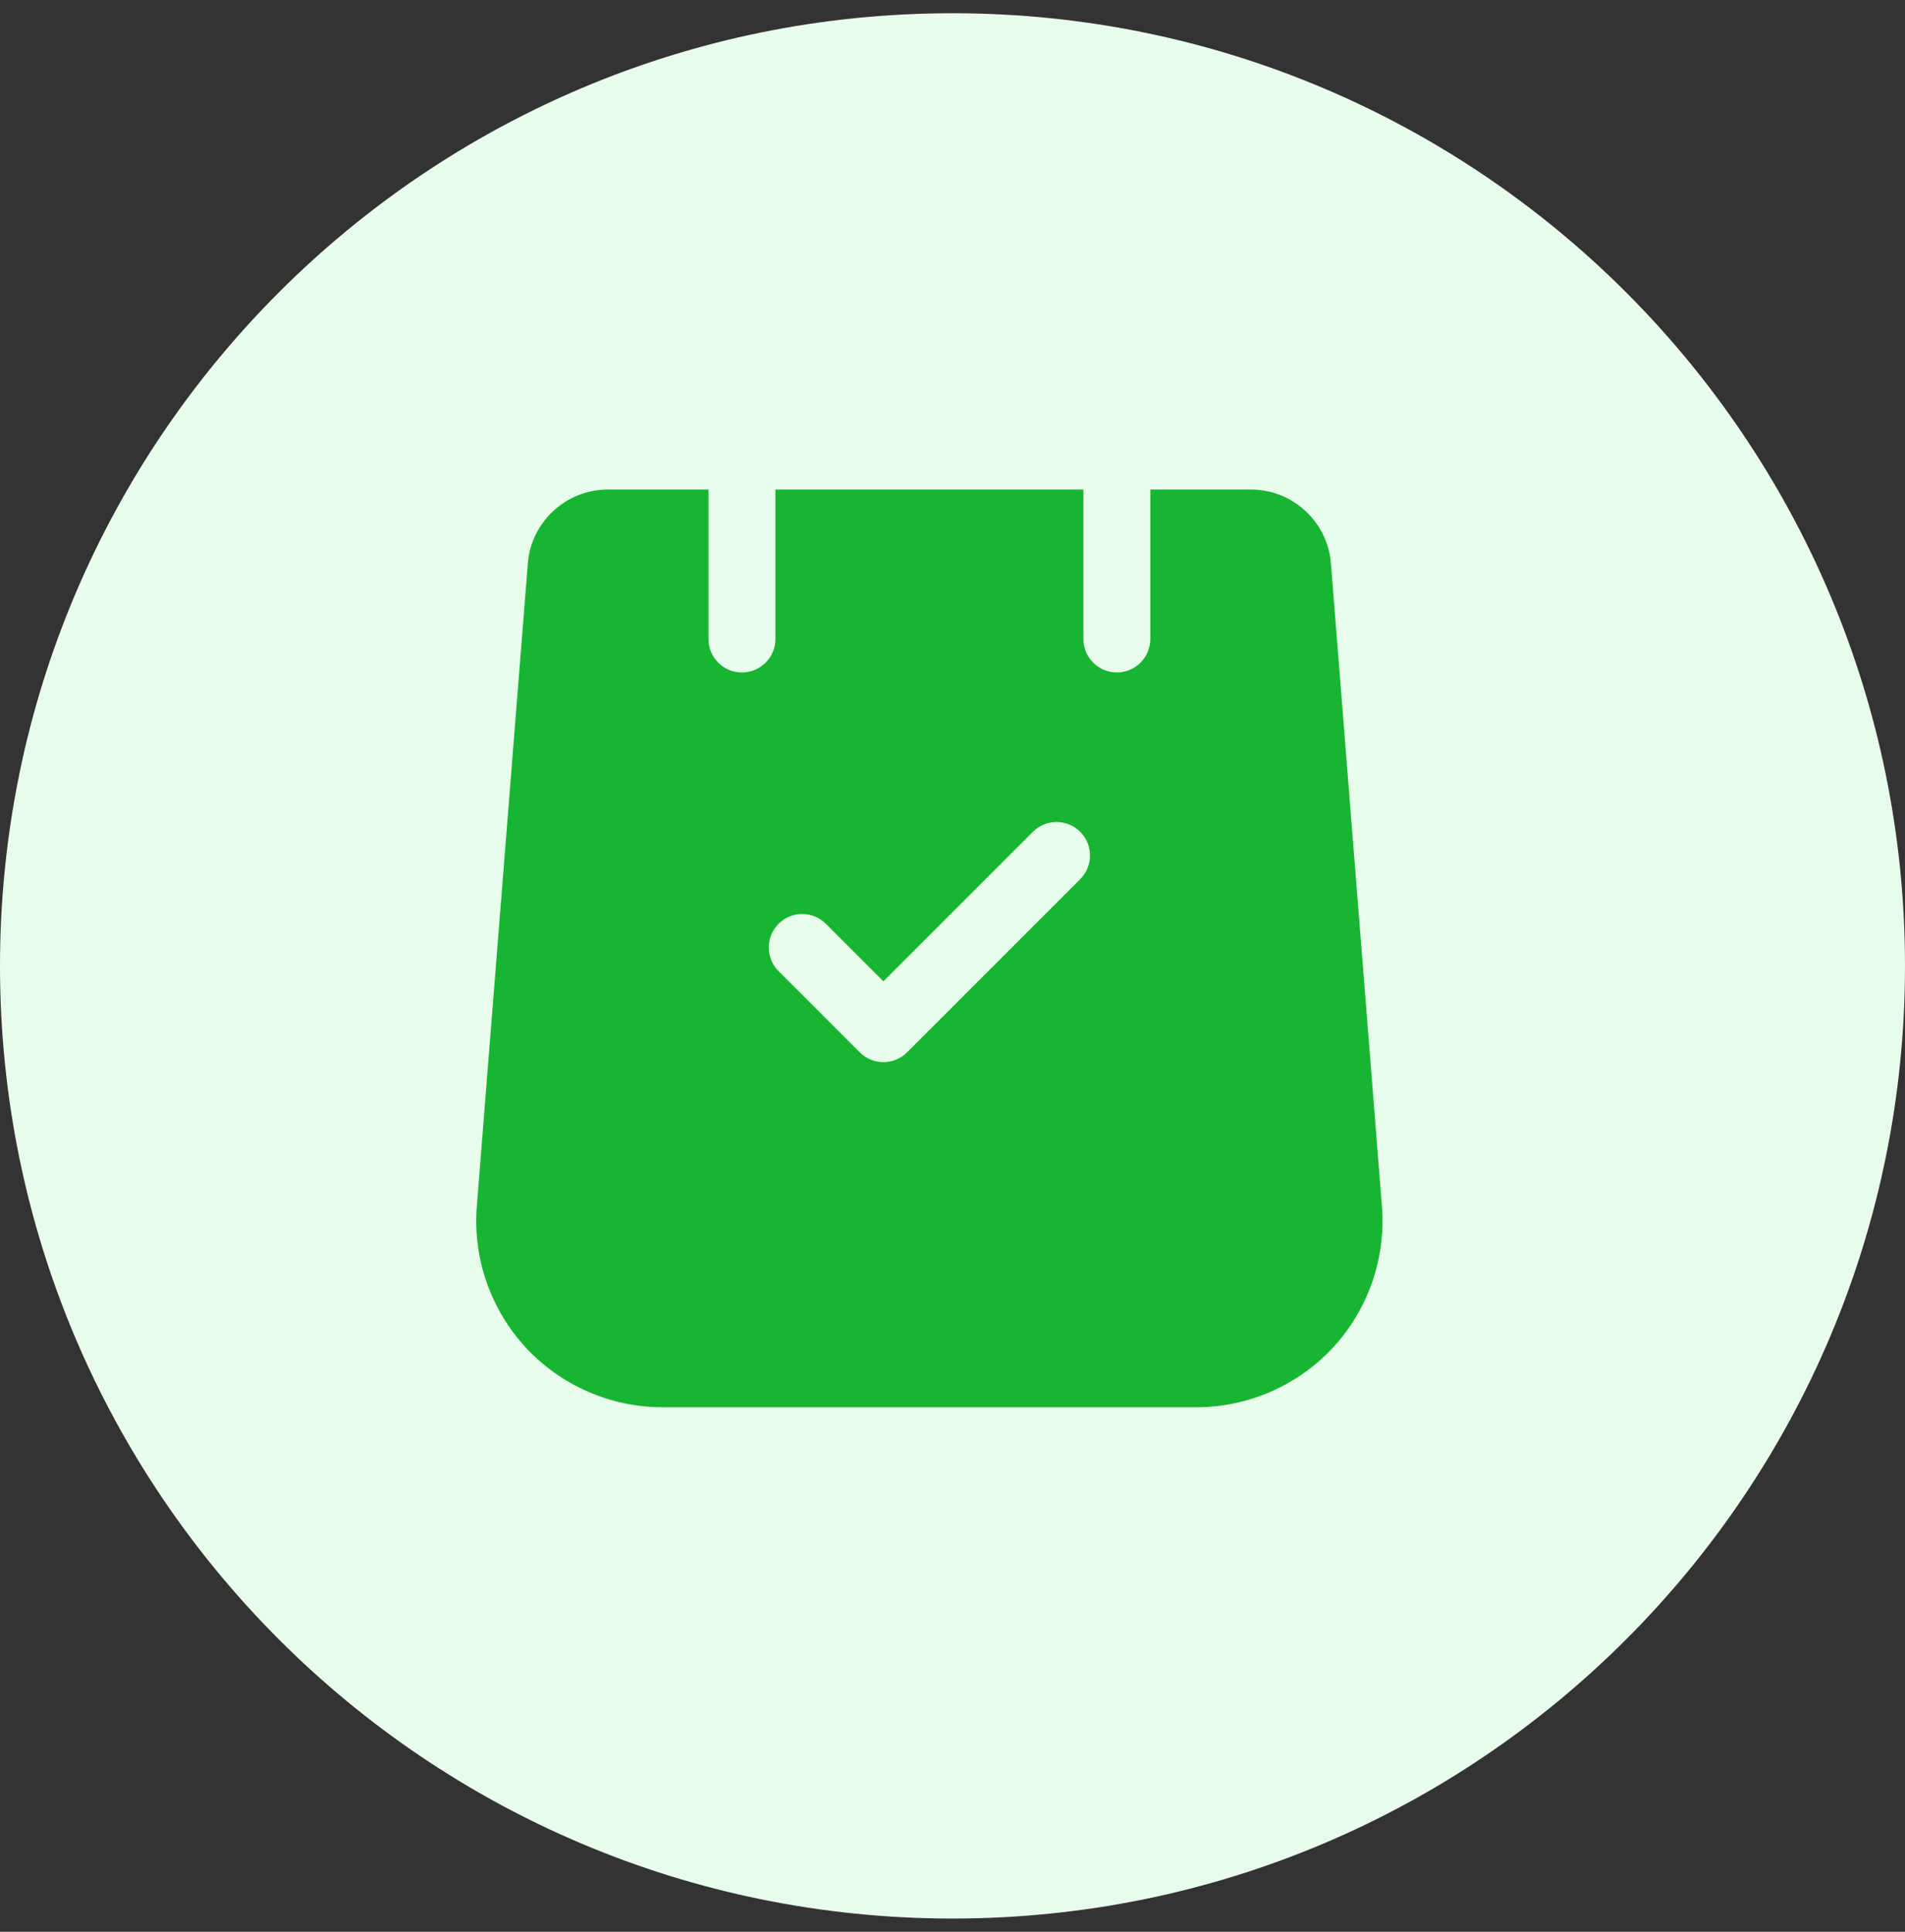 <svg width="72" height="73" viewBox="0 0 72 73" fill="none" xmlns="http://www.w3.org/2000/svg">
<rect x="0" y="0" width="72" height="73" fill="#333333" stroke="none"/>
<g clip-path="url(#clip0_3863_83193)">
<path d="M72 36.5C72 56.382 55.882 72.5 36 72.5C16.118 72.5 0 56.382 0 36.5C0 16.618 16.118 0.5 36 0.5C55.882 0.5 72 16.618 72 36.5Z" fill="#E8FCEC"/>
<path d="M52.232 45.602L50.303 21.293C50.183 19.726 48.858 18.5 47.287 18.5H43.477V24.146C43.477 24.845 42.911 25.411 42.211 25.411C41.513 25.411 40.946 24.845 40.946 24.146V18.5H29.307V24.146C29.307 24.845 28.74 25.411 28.041 25.411C27.342 25.411 26.776 24.845 26.776 24.146V18.5H22.965C21.395 18.5 20.07 19.726 19.95 21.289L18.02 45.605C17.871 47.553 18.547 49.491 19.873 50.923C21.2 52.355 23.081 53.178 25.034 53.178H45.219C47.172 53.178 49.053 52.355 50.38 50.923C51.706 49.491 52.382 47.553 52.232 45.602ZM40.827 33.222L34.283 39.766C34.036 40.013 33.712 40.137 33.388 40.137C33.064 40.137 32.74 40.013 32.493 39.766L29.426 36.699C28.932 36.205 28.932 35.404 29.426 34.91C29.921 34.416 30.722 34.416 31.215 34.91L33.388 37.082L39.038 31.433C39.531 30.939 40.332 30.939 40.827 31.433C41.321 31.927 41.321 32.728 40.827 33.222Z" fill="#17B532"/>
</g>
<defs>
<clipPath id="clip0_3863_83193">
<rect width="72" height="72" fill="white" transform="translate(0 0.5)"/>
</clipPath>
</defs>
</svg>
